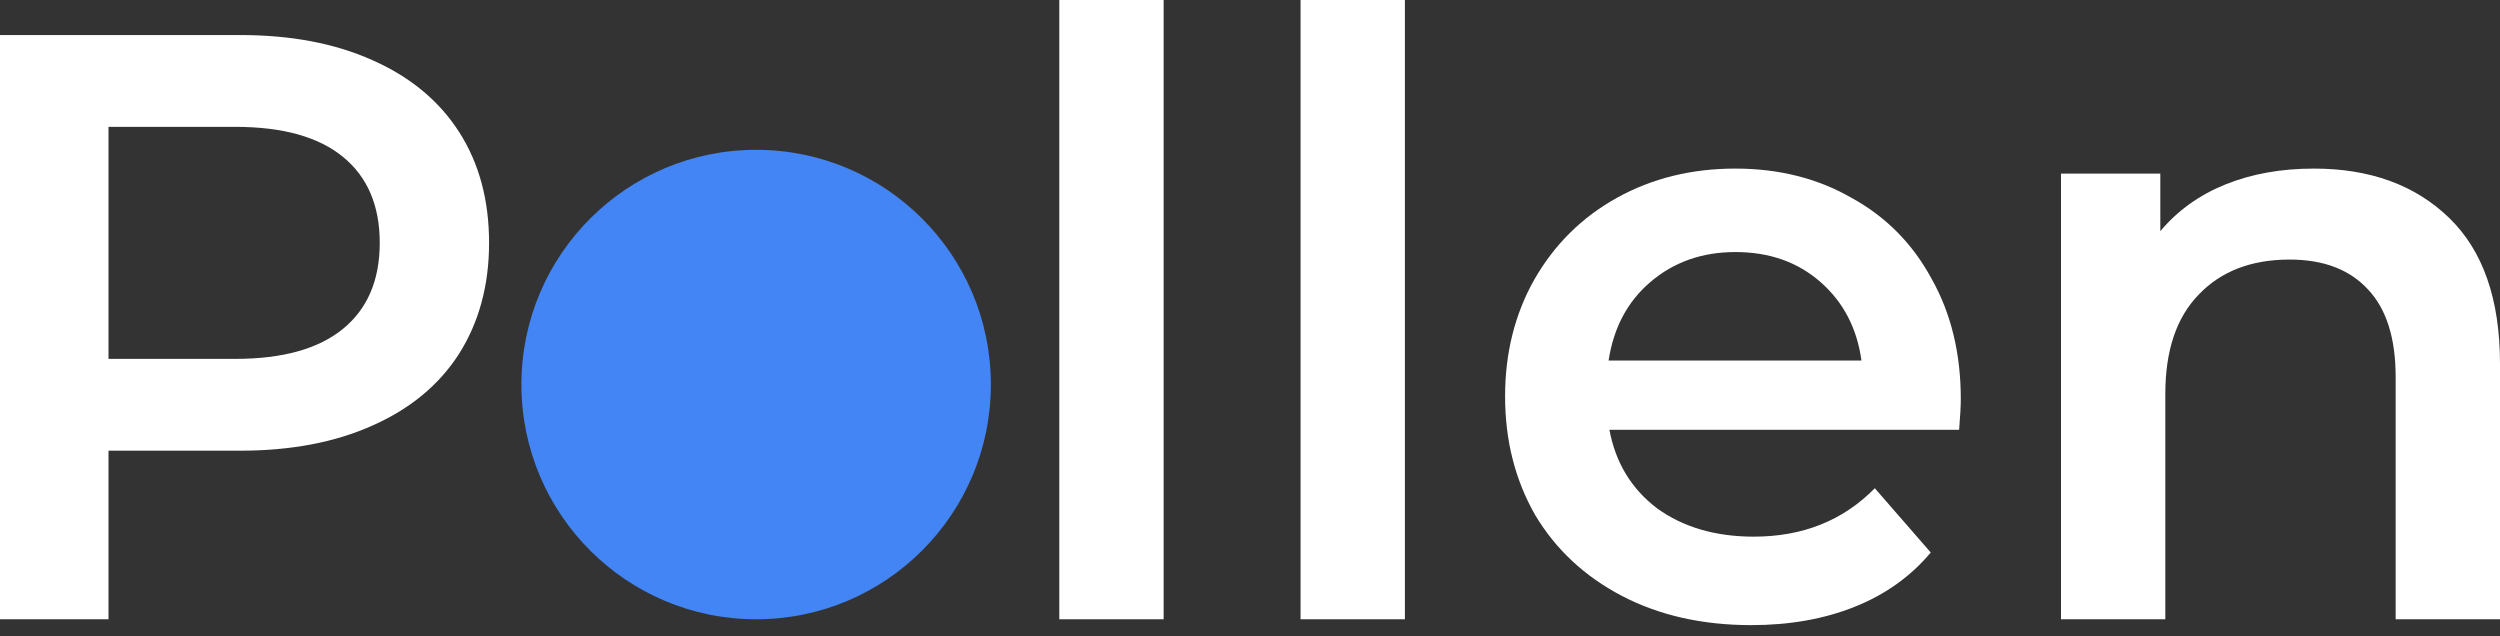 <svg width="165" height="42" viewBox="0 0 165 42" fill="none" xmlns="http://www.w3.org/2000/svg">
<rect x="0" y="0" width="165" height="42" fill="#333333" stroke="none"/>
<path d="M15.864 2.313C19.206 2.313 22.107 2.864 24.567 3.966C27.064 5.067 28.974 6.646 30.296 8.703C31.618 10.759 32.279 13.201 32.279 16.029C32.279 18.82 31.618 21.262 30.296 23.355C28.974 25.412 27.064 26.991 24.567 28.092C22.107 29.194 19.206 29.745 15.864 29.745H7.161V40.872H0V2.313H15.864ZM15.534 23.686C18.655 23.686 21.024 23.025 22.639 21.703C24.255 20.381 25.063 18.489 25.063 16.029C25.063 13.569 24.255 11.678 22.639 10.355C21.024 9.033 18.655 8.372 15.534 8.372H7.161V23.686H15.534Z" fill="white"/>
<path d="M69.915 0H76.8V40.872H69.915V0Z" fill="white"/>
<path d="M85.837 0H92.723V40.872H85.837V0Z" fill="white"/>
<path d="M129.412 26.33C129.412 26.807 129.375 27.487 129.302 28.368H106.222C106.626 30.535 107.672 32.261 109.361 33.546C111.087 34.795 113.217 35.419 115.751 35.419C118.983 35.419 121.645 34.354 123.738 32.224L127.429 36.465C126.107 38.044 124.436 39.238 122.416 40.046C120.396 40.854 118.12 41.258 115.586 41.258C112.354 41.258 109.508 40.615 107.048 39.33C104.587 38.044 102.678 36.264 101.319 33.987C99.997 31.673 99.336 29.066 99.336 26.165C99.336 23.3 99.979 20.73 101.264 18.453C102.586 16.14 104.404 14.34 106.717 13.055C109.031 11.77 111.638 11.127 114.539 11.127C117.404 11.127 119.956 11.77 122.196 13.055C124.473 14.303 126.235 16.084 127.484 18.398C128.769 20.675 129.412 23.319 129.412 26.33ZM114.539 16.635C112.336 16.635 110.463 17.296 108.921 18.618C107.415 19.904 106.497 21.63 106.167 23.796H122.857C122.563 21.666 121.663 19.94 120.158 18.618C118.652 17.296 116.779 16.635 114.539 16.635Z" fill="white"/>
<path d="M152.716 11.127C156.425 11.127 159.4 12.21 161.64 14.377C163.88 16.544 165 19.757 165 24.017V40.872H158.114V24.898C158.114 22.327 157.508 20.399 156.297 19.114C155.085 17.792 153.359 17.131 151.119 17.131C148.585 17.131 146.583 17.902 145.115 19.445C143.646 20.95 142.911 23.135 142.911 26V40.872H136.026V11.457H142.581V15.258C143.719 13.899 145.151 12.871 146.877 12.174C148.603 11.476 150.55 11.127 152.716 11.127Z" fill="white"/>
<circle cx="49.905" cy="25.38" r="15.492" fill="#4385F5"/>
</svg>
